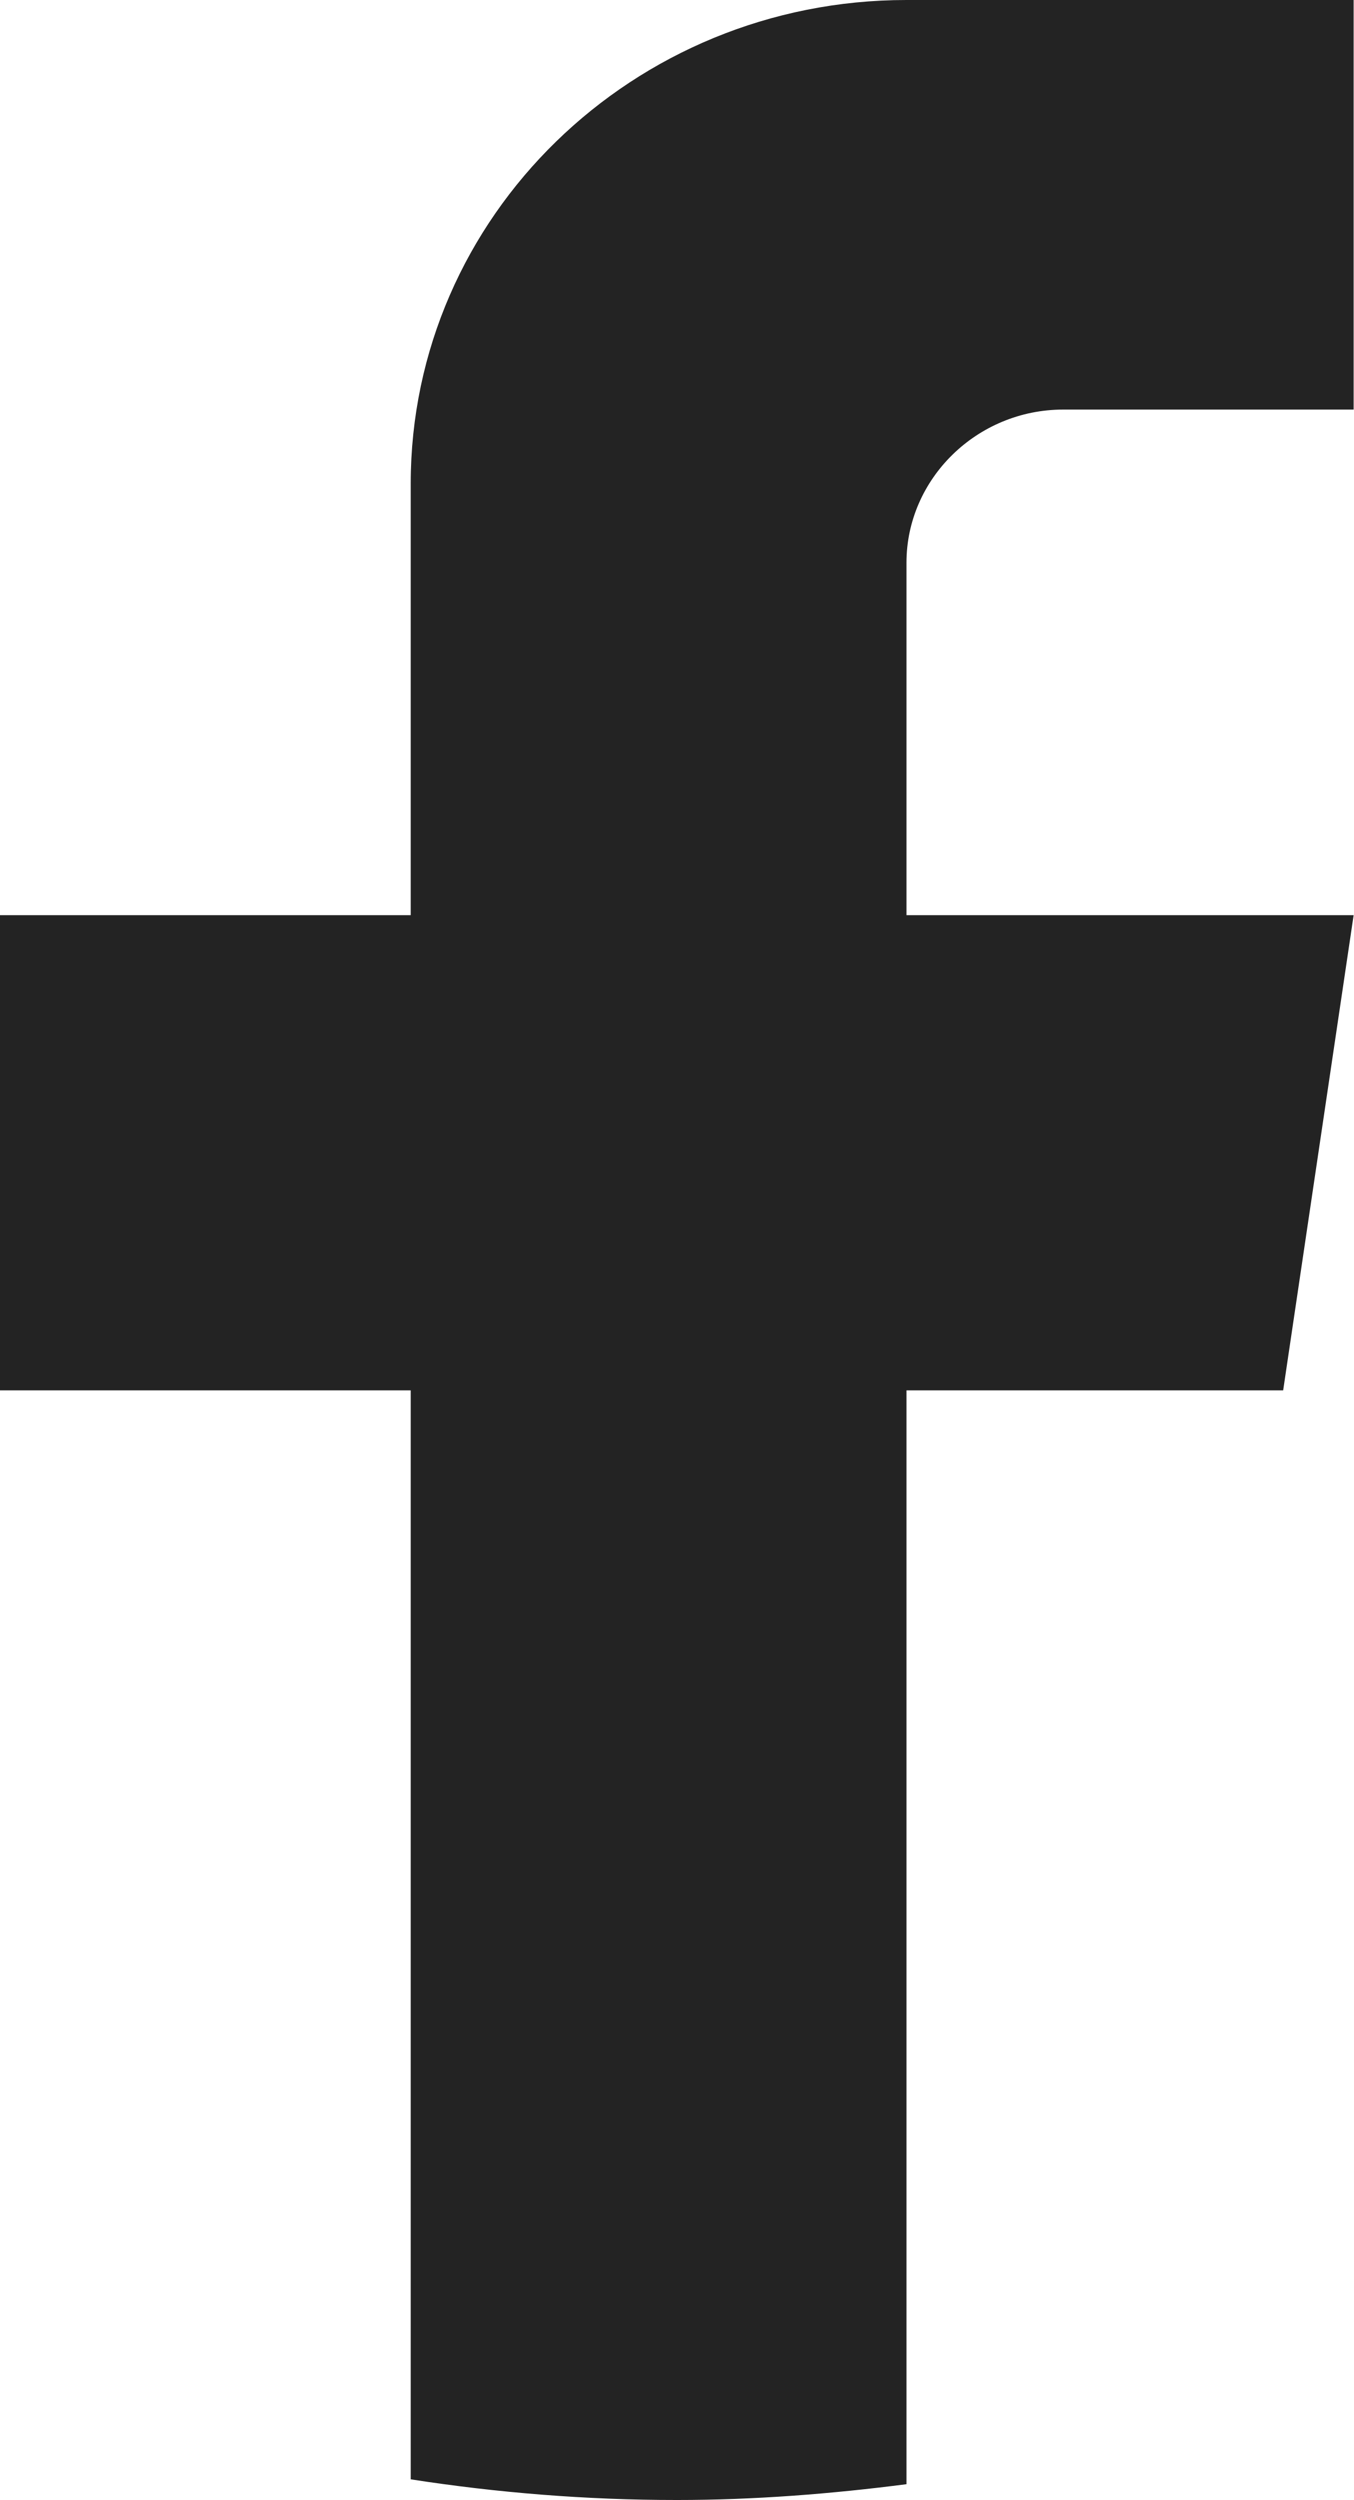 <svg width="11.143" height="20.571" viewBox="0 0 11.143 20.571" fill="none" xmlns="http://www.w3.org/2000/svg" xmlns:xlink="http://www.w3.org/1999/xlink">
	<desc>
			Created with Pixso.
	</desc>
	<defs/>
	<path id="Vector" d="M7.46 4.63L7.46 7.53L11.14 7.53L10.56 11.44L7.46 11.44L7.46 20.44C6.84 20.52 6.21 20.57 5.57 20.57C4.82 20.57 4.09 20.51 3.38 20.4L3.38 11.44L0 11.44L0 7.53L3.38 7.53L3.38 3.98C3.38 1.78 5.21 0 7.46 0L7.46 0C7.47 0 7.48 0 7.48 0L11.14 0L11.14 3.37L8.75 3.37C8.04 3.37 7.46 3.94 7.46 4.63L7.46 4.63Z" fill="#232323" fill-opacity="1" fill-rule="evenodd"/>
</svg>
